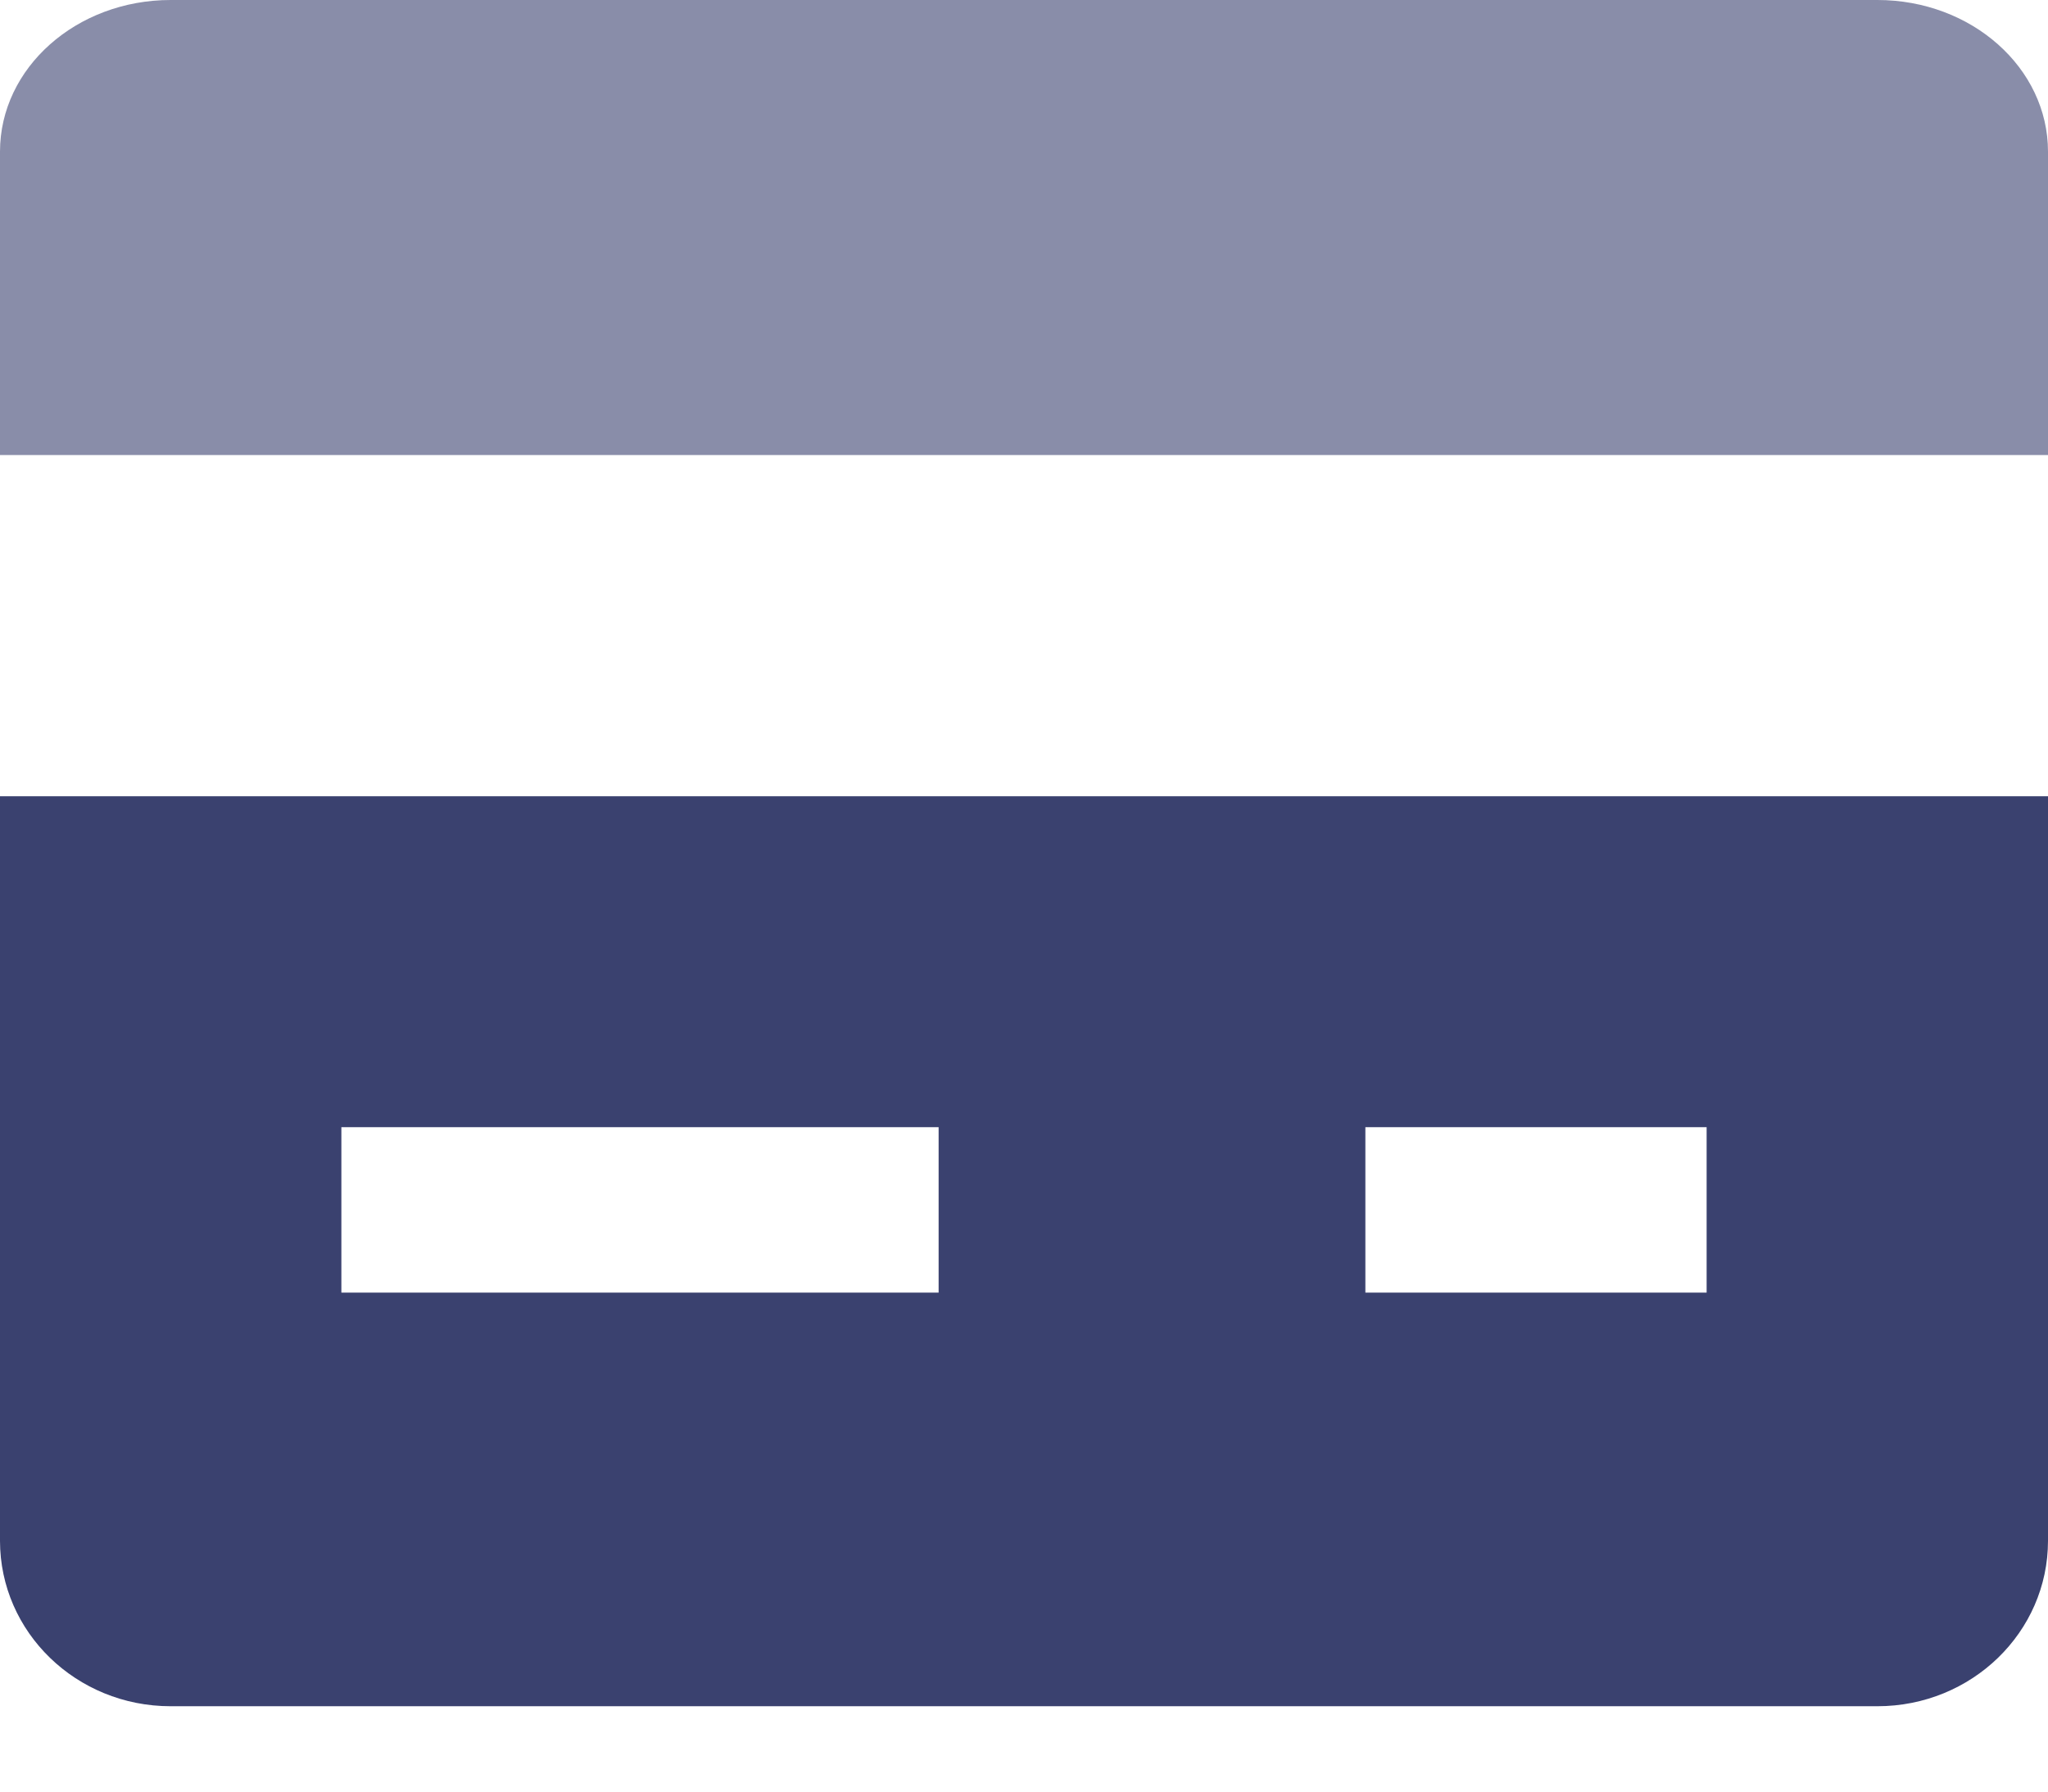 <svg width="16" height="14" viewBox="0 0 16 14" fill="none" xmlns="http://www.w3.org/2000/svg">
<path opacity="0.594" d="M16 3.556V1.185C16 0.53 15.403 0 14.667 0H1.333C0.597 0 0 0.53 0 1.185V3.556H16Z" fill="#3A416F"/>
<path fill-rule="evenodd" clip-rule="evenodd" d="M0 6.222V12.04C0 12.755 0.597 13.333 1.333 13.333H14.667C15.403 13.333 16 12.755 16 12.04V6.222H0ZM7.333 10.101H2.667V8.808H7.333V10.101ZM10.667 10.101H13.333V8.808H10.667V10.101Z" fill="#3A416F"/>
</svg>

